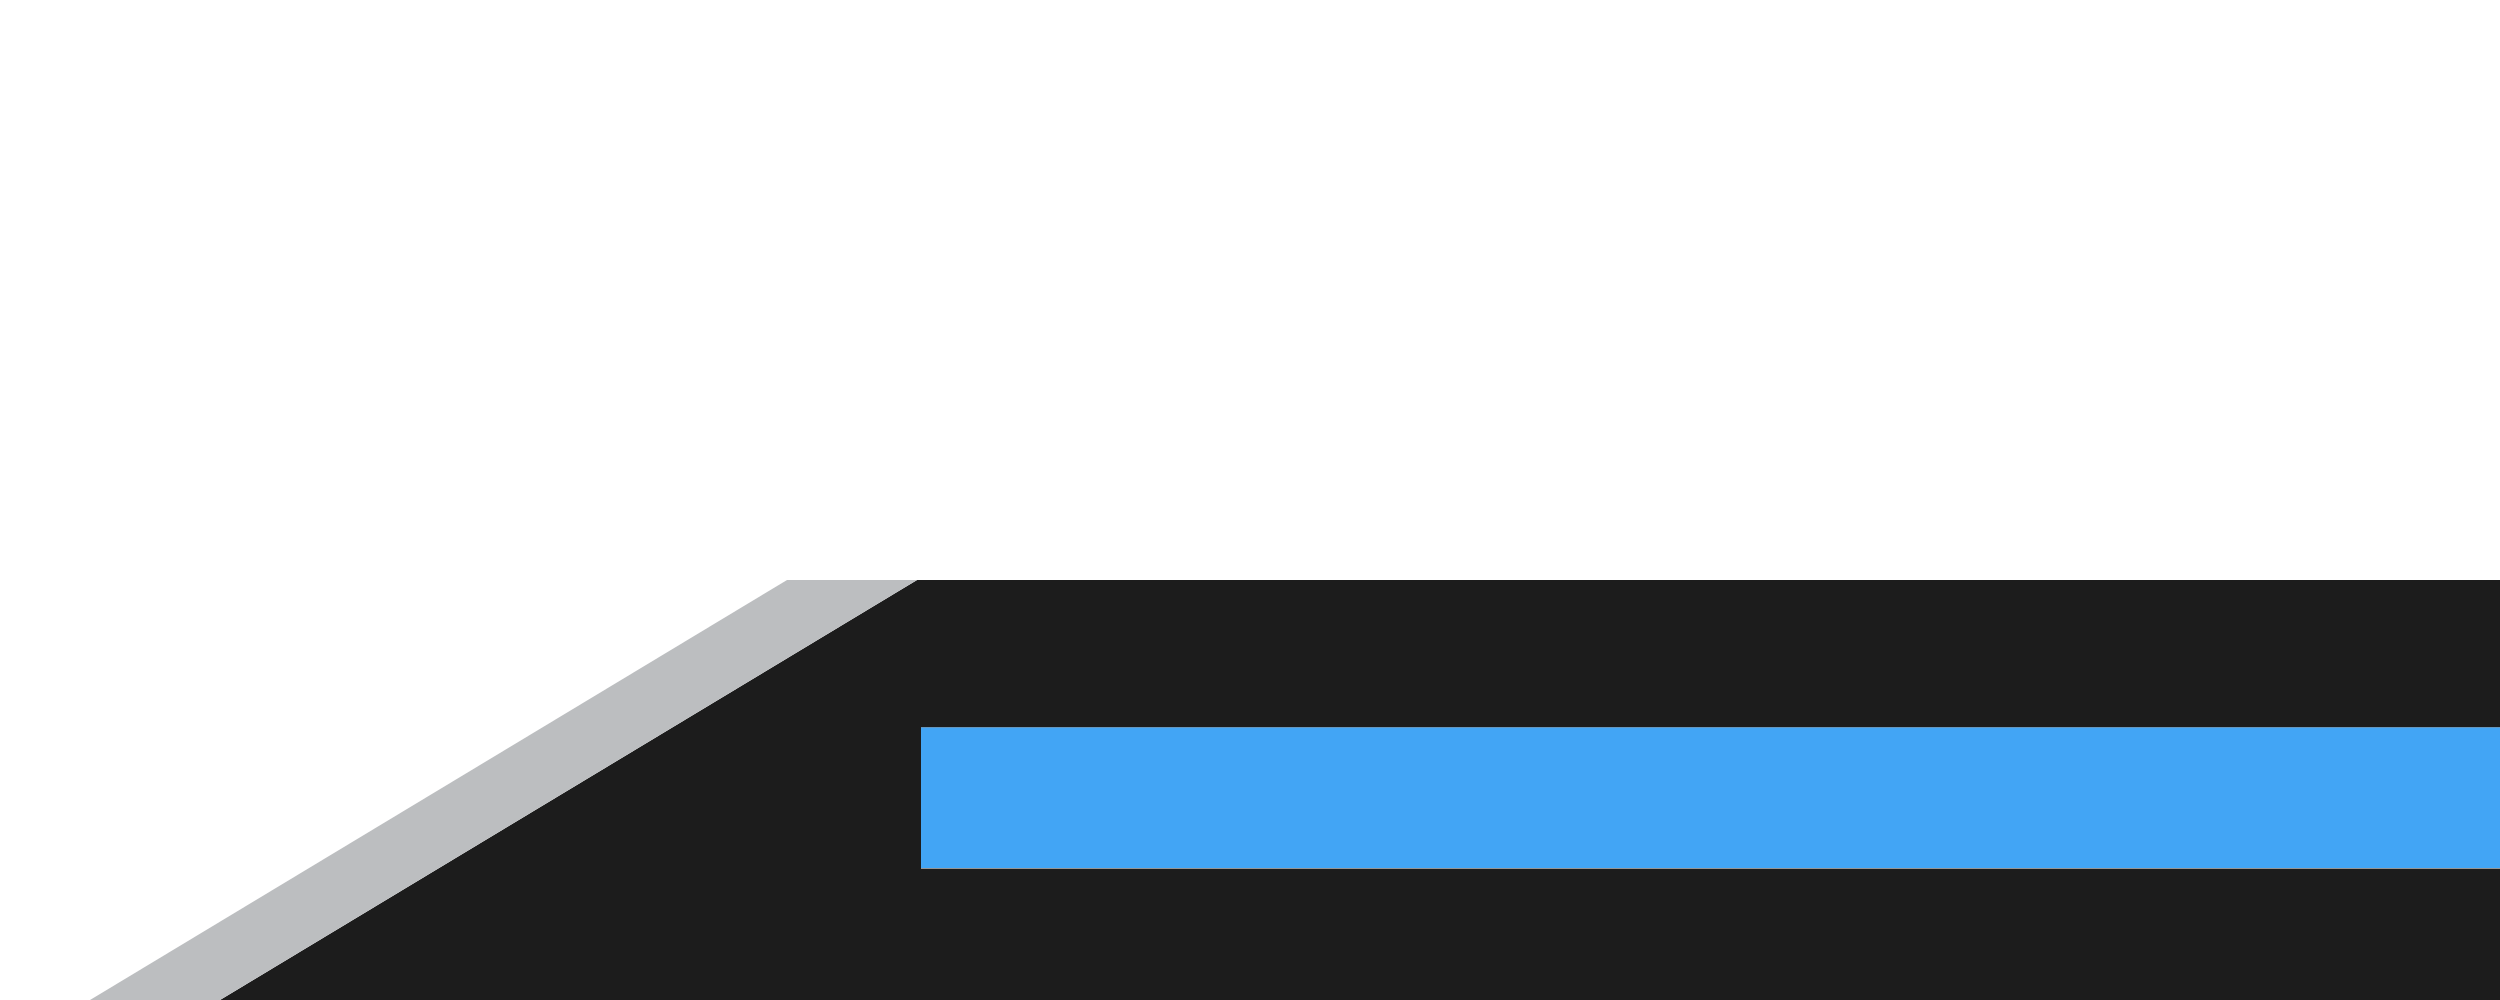 <?xml version="1.0" encoding="utf-8"?>
<!-- Generator: Adobe Illustrator 19.2.0, SVG Export Plug-In . SVG Version: 6.00 Build 0)  -->
<svg version="1.1" id="footer" xmlns="http://www.w3.org/2000/svg" xmlns:xlink="http://www.w3.org/1999/xlink" x="0px" y="0px"
	 viewBox="0 0 500 200" style="enable-background:new 0 0 500 200;" xml:space="preserve">
<style type="text/css">
	.st0{fill:#1C1C1C;}
	.st1{fill:#BCBEC0;}
	.st2{fill:#42A5F5;}
</style>
<g>
	<polygon class="st0" points="44,200 500,200 500,173.7 184.2,173.7 184.2,145.5 500,145.5 500,116 183.4,116 	"/>
	<polygon class="st1" points="157.4,116 18,200 44,200 183.4,116 	"/>
	<rect id="accent" x="184.2" y="145.5" class="st2" width="315.8" height="28.1"/>
</g>
</svg>
